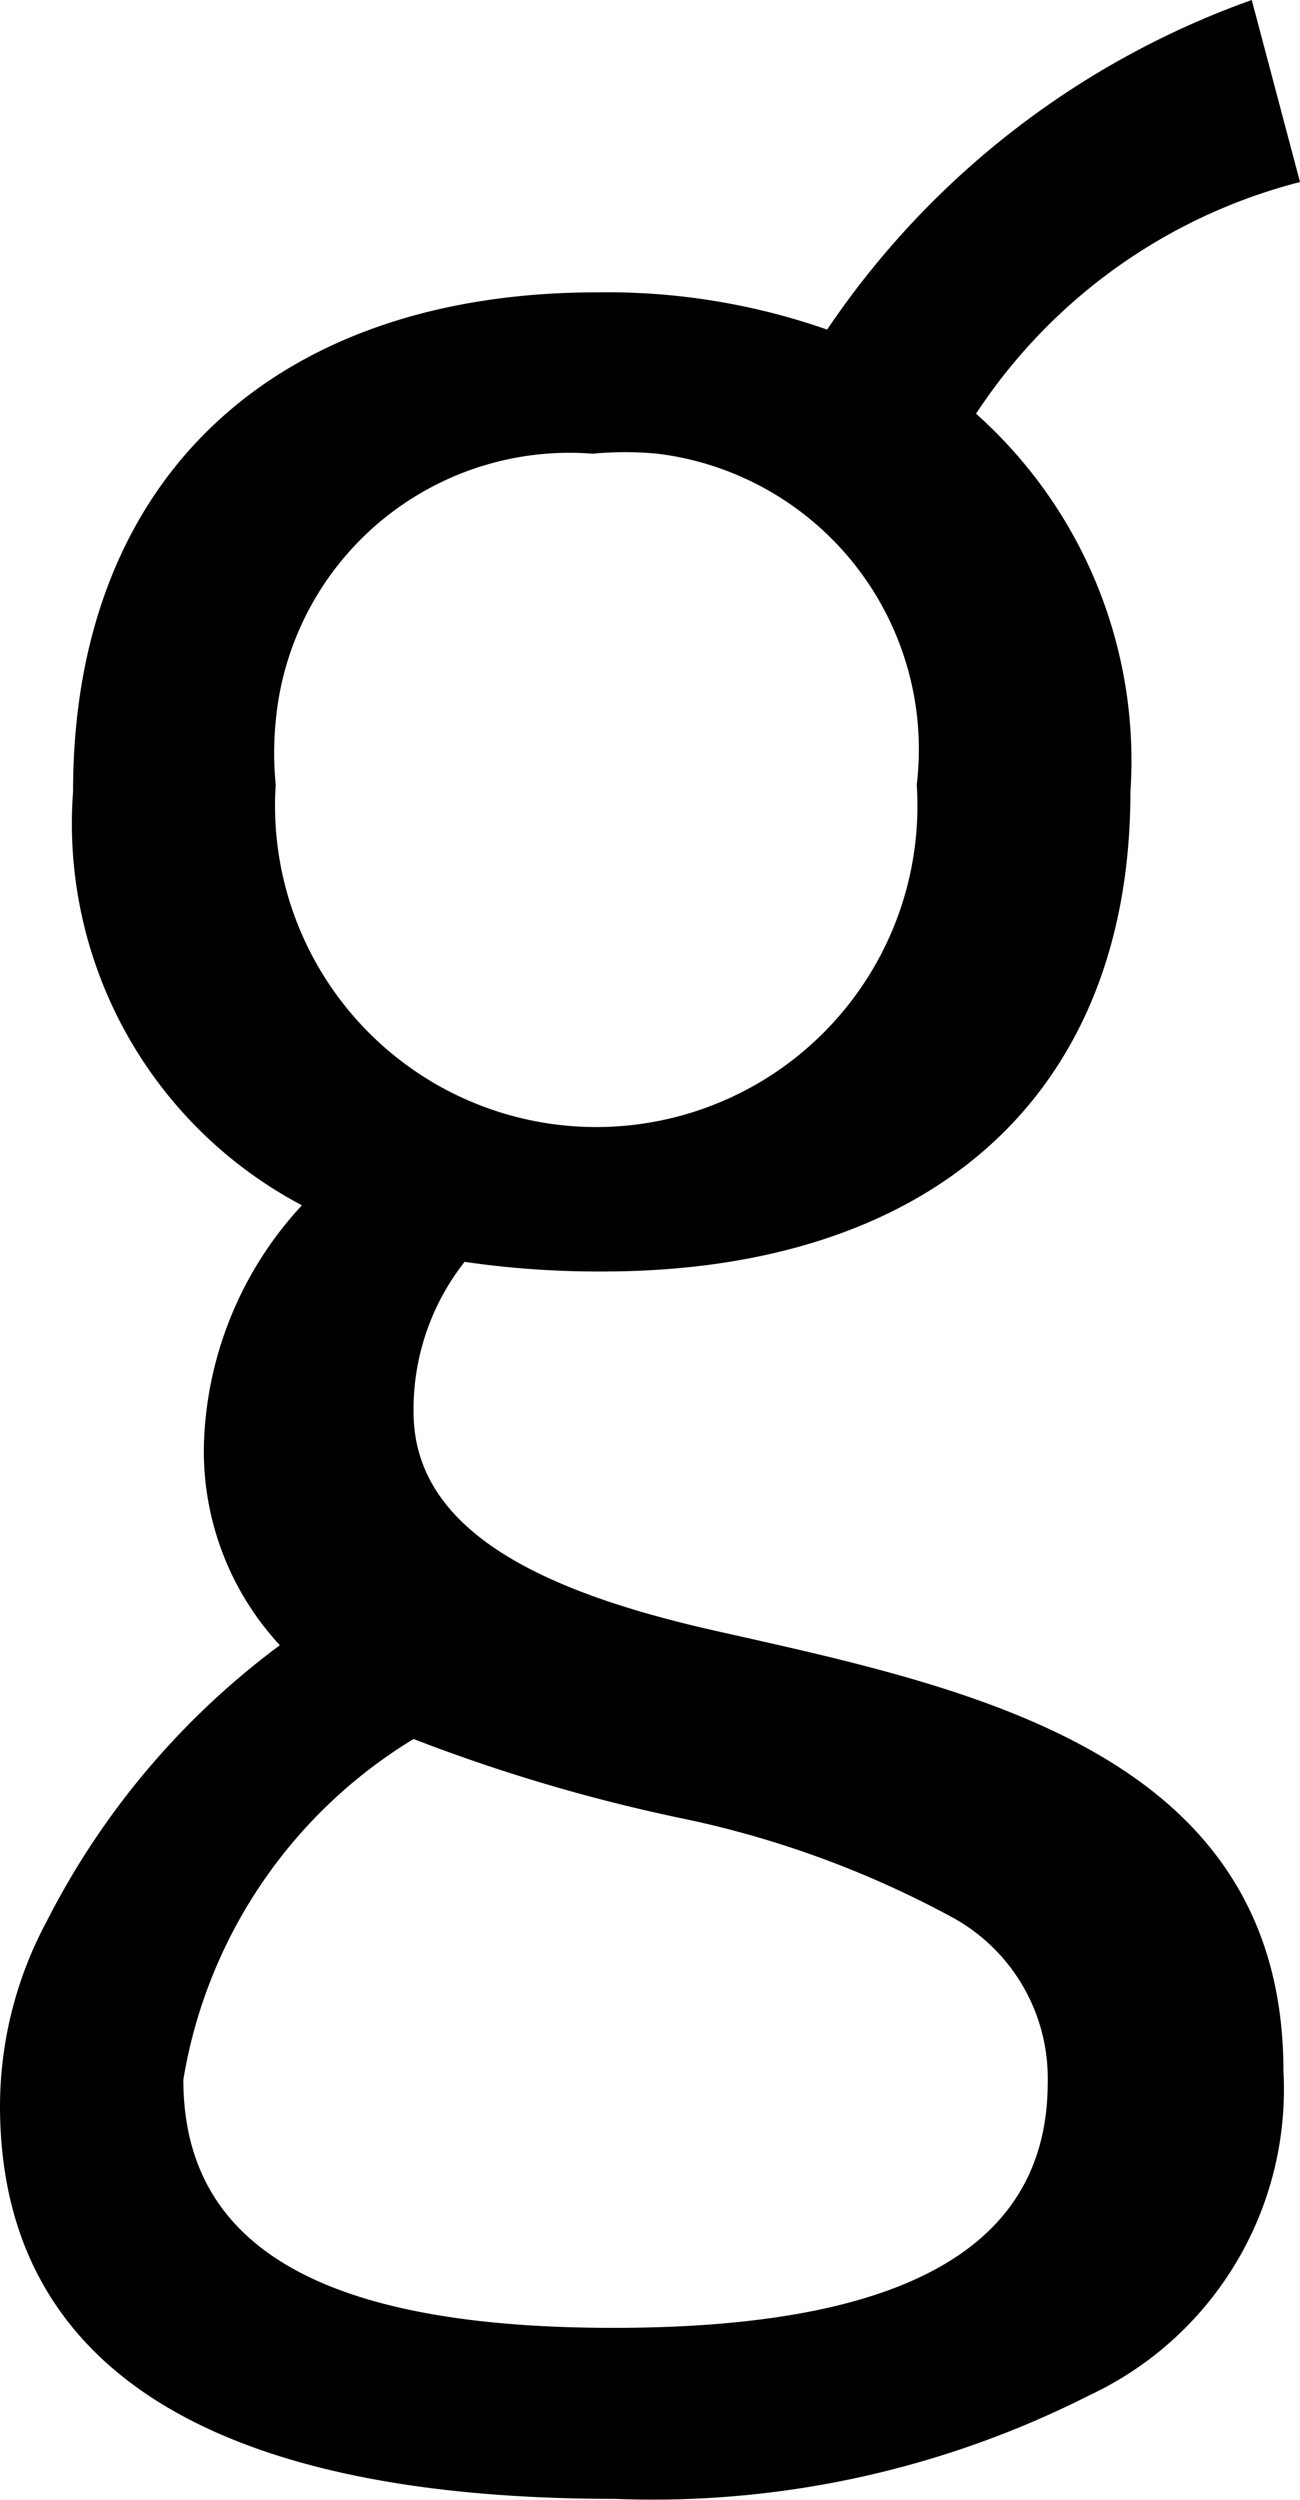 <svg xmlns="http://www.w3.org/2000/svg" viewBox="0 0 9.43 18.13"><title>Element 24</title><g id="Ebene_2" data-name="Ebene 2"><g id="Ebene_1-2" data-name="Ebene 1"><path d="M9.43,1.32A4,4,0,0,0,7.08,3,3.37,3.37,0,0,1,8.2,5.74c0,2.19-1.43,3.48-3.83,3.48a6.73,6.73,0,0,1-1-.07A1.73,1.73,0,0,0,3,10.24c0,.89,1,1.32,2.21,1.59,1.82.41,4.1.87,4.1,3.19A2.45,2.45,0,0,1,7.9,17.37a7,7,0,0,1-3.44.75c-3,0-4.46-1-4.46-2.85a2.84,2.84,0,0,1,.34-1.34,5.72,5.72,0,0,1,1.69-2,2.07,2.07,0,0,1-.55-1.48,2.66,2.66,0,0,1,.71-1.71,3.13,3.13,0,0,1-1.66-3C.53,3.46,2,2.12,4.33,2.12A4.83,4.83,0,0,1,6,2.39,6.24,6.24,0,0,1,9.08,0ZM6.92,13.91a7.17,7.17,0,0,0-2-.73A12.46,12.46,0,0,1,3,12.61a3.57,3.57,0,0,0-1.67,2.47c0,1.21,1,1.8,3.12,1.8S7.6,16.29,7.6,15.1a1.33,1.33,0,0,0-.68-1.19ZM2,5.69a2.33,2.33,0,1,0,4.65,0,2.16,2.16,0,0,0-1.88-2.4,2.46,2.46,0,0,0-.47,0A2.14,2.14,0,0,0,2,5.23a2.34,2.34,0,0,0,0,.46Z"/></g></g></svg>